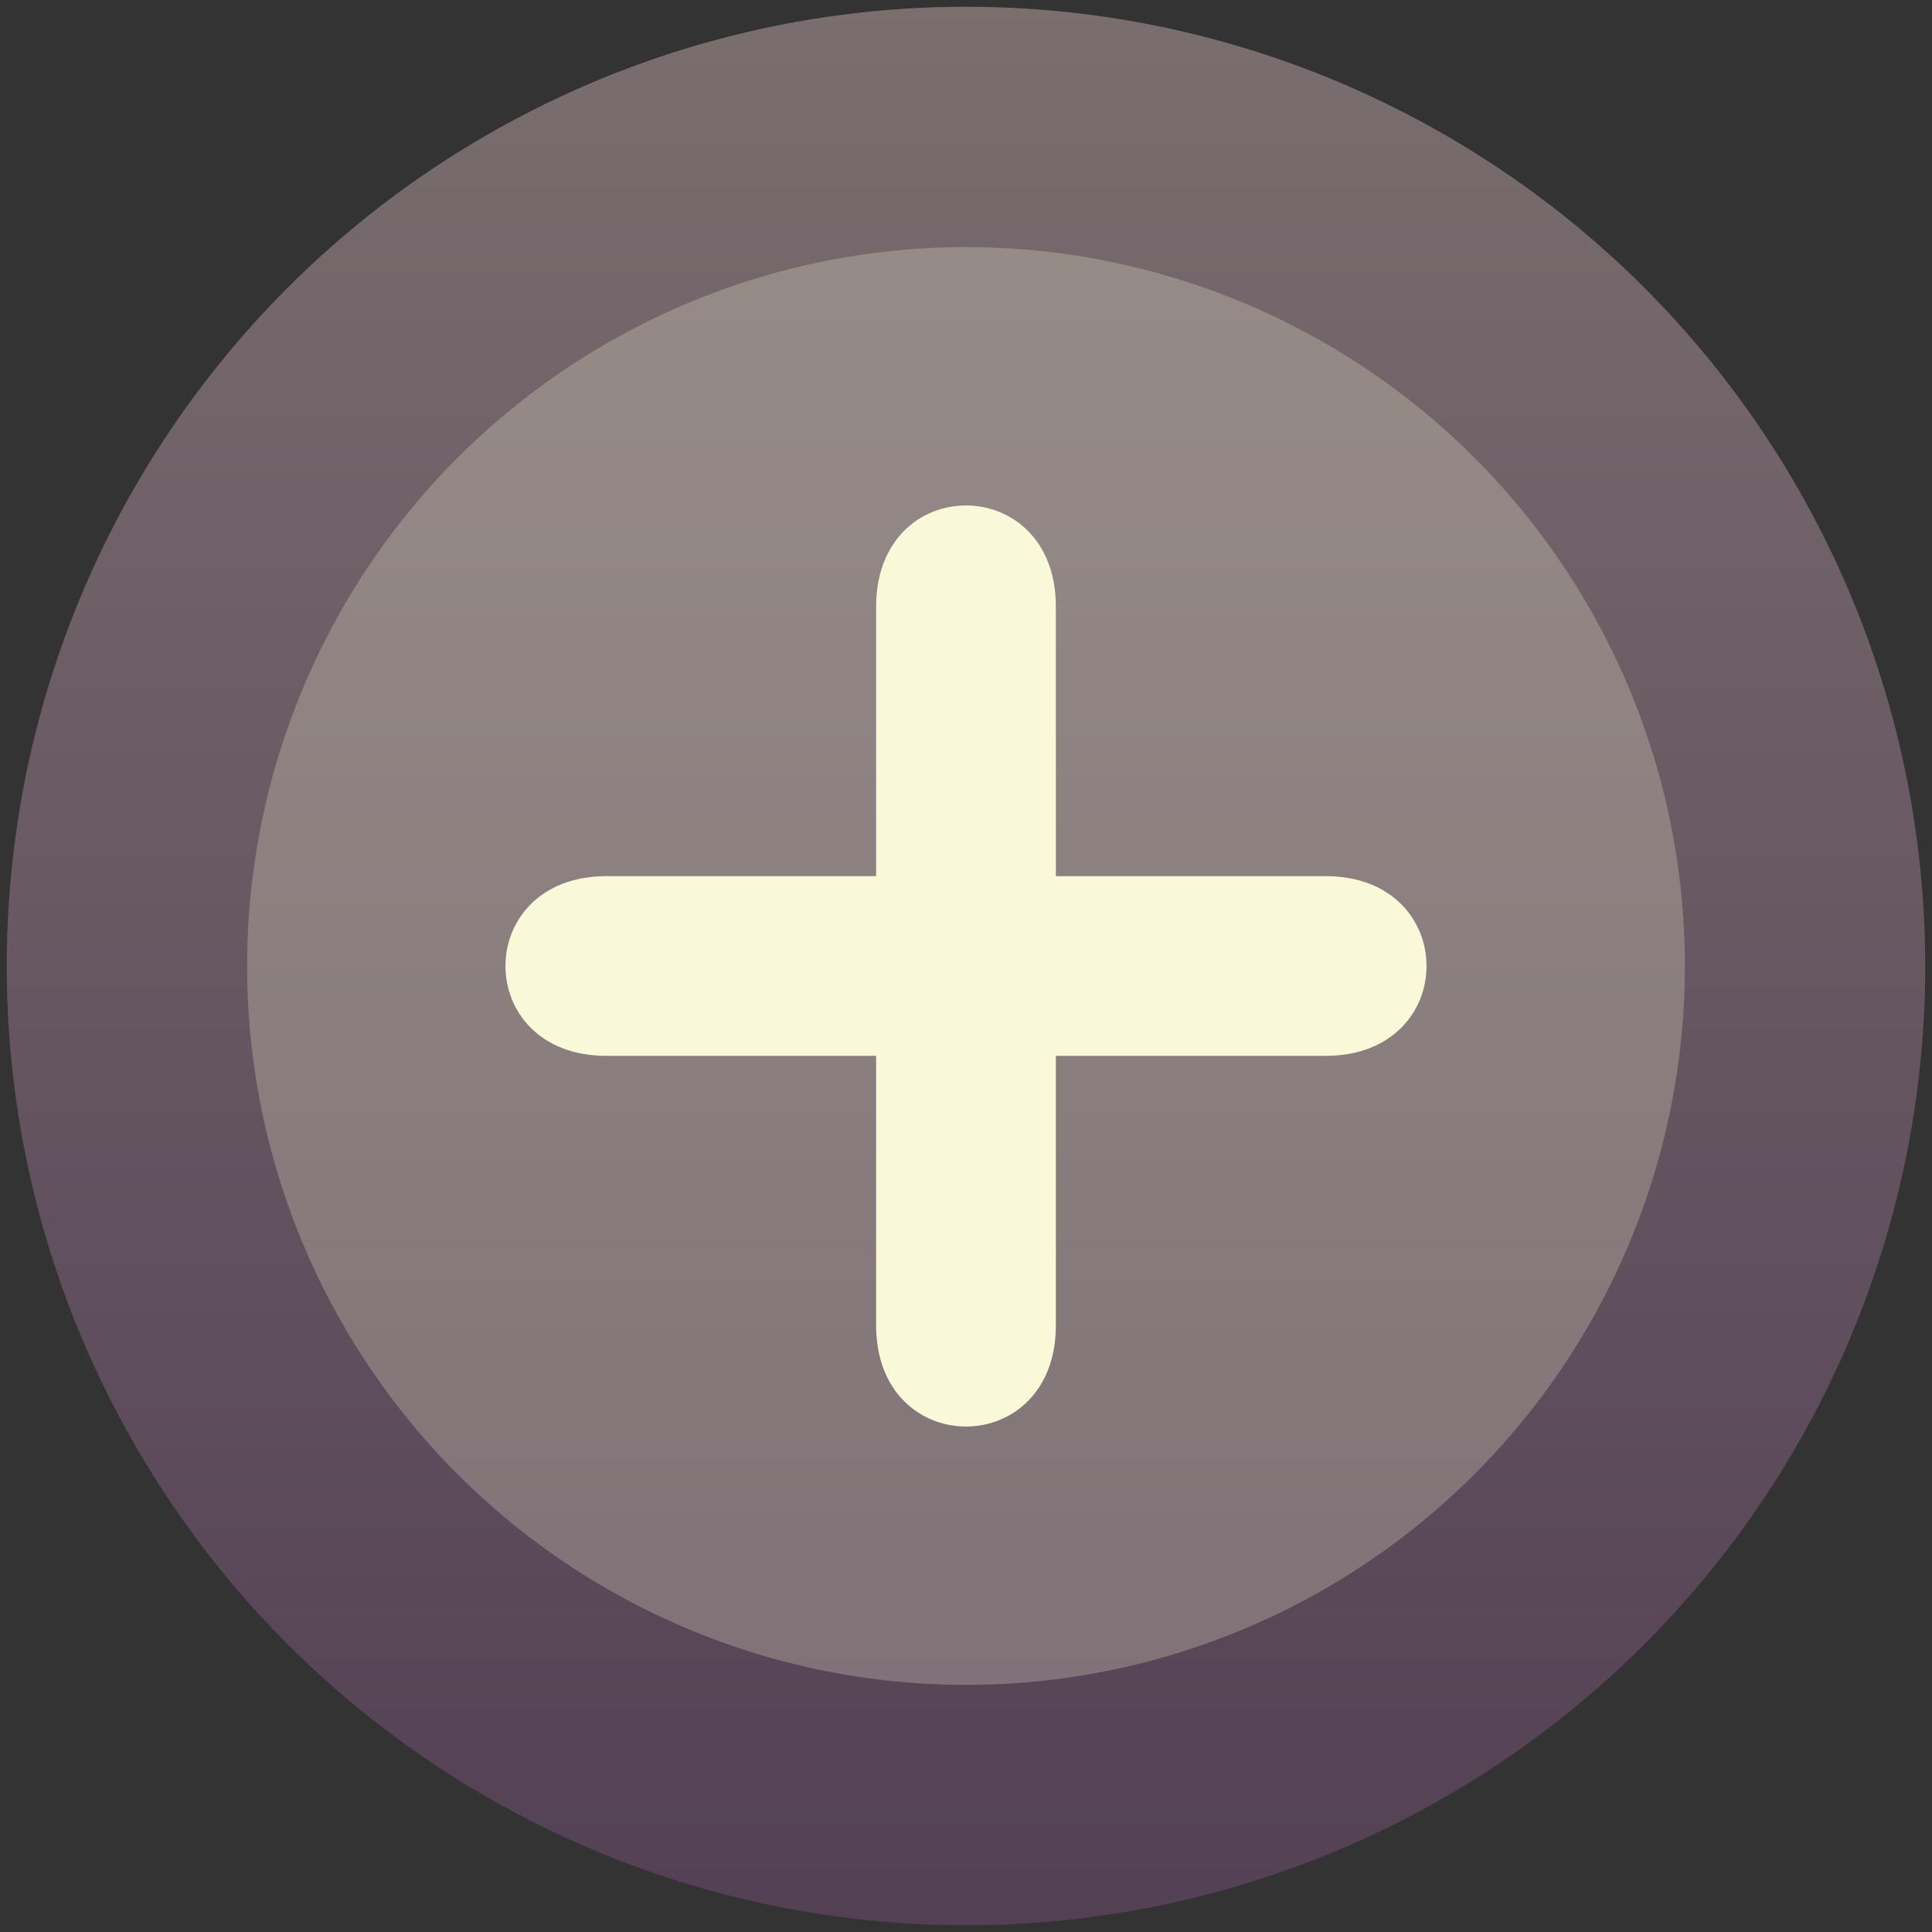 <?xml version="1.0" encoding="UTF-8" standalone="no"?>
<svg
    version="1.1"
    viewBox="0 0 86 86"
    xmlns="http://www.w3.org/2000/svg">
  <rect x="0" y="0" width="86" height="86" fill="#333333" stroke="none"/>
  <defs>
    <linearGradient
        id="gradient"
        gradientUnits="userSpaceOnUse"
        x1="43"
        y1="86"
        x2="43"
        y2="0">
      <stop
          style="stop-color:#534054;stop-opacity:1"
          offset="0"/>
      <stop
          style="stop-color:#7a6e6f;stop-opacity:1"
          offset="1"/>
    </linearGradient>
  </defs>
  <rect
      style="opacity:0;fill:#ffffff"
      height="86"
      width="86"/>
  <circle
      style="fill:url(#gradient)"
      r="42.7"
      cy="43"
      cx="43"/>
  <path
      style="fill:#f9f8d9;fill-opacity:1;fill-rule:evenodd;stroke:none"
      d="M 39,27 V 39 H 27 c -6,0 -6,8 0,8 h 12 v 12 c 0,6 8,6 8,0 V 47 h 12 c 6,0 6,-8 0,-8 H 47 V 27 c 0,-6 -8,-6 -8,0 z"/>
  <circle
      style="opacity:0.25;fill:#f9f8d9"
      cx="43"
      cy="43"
      r="32"/>
</svg>
